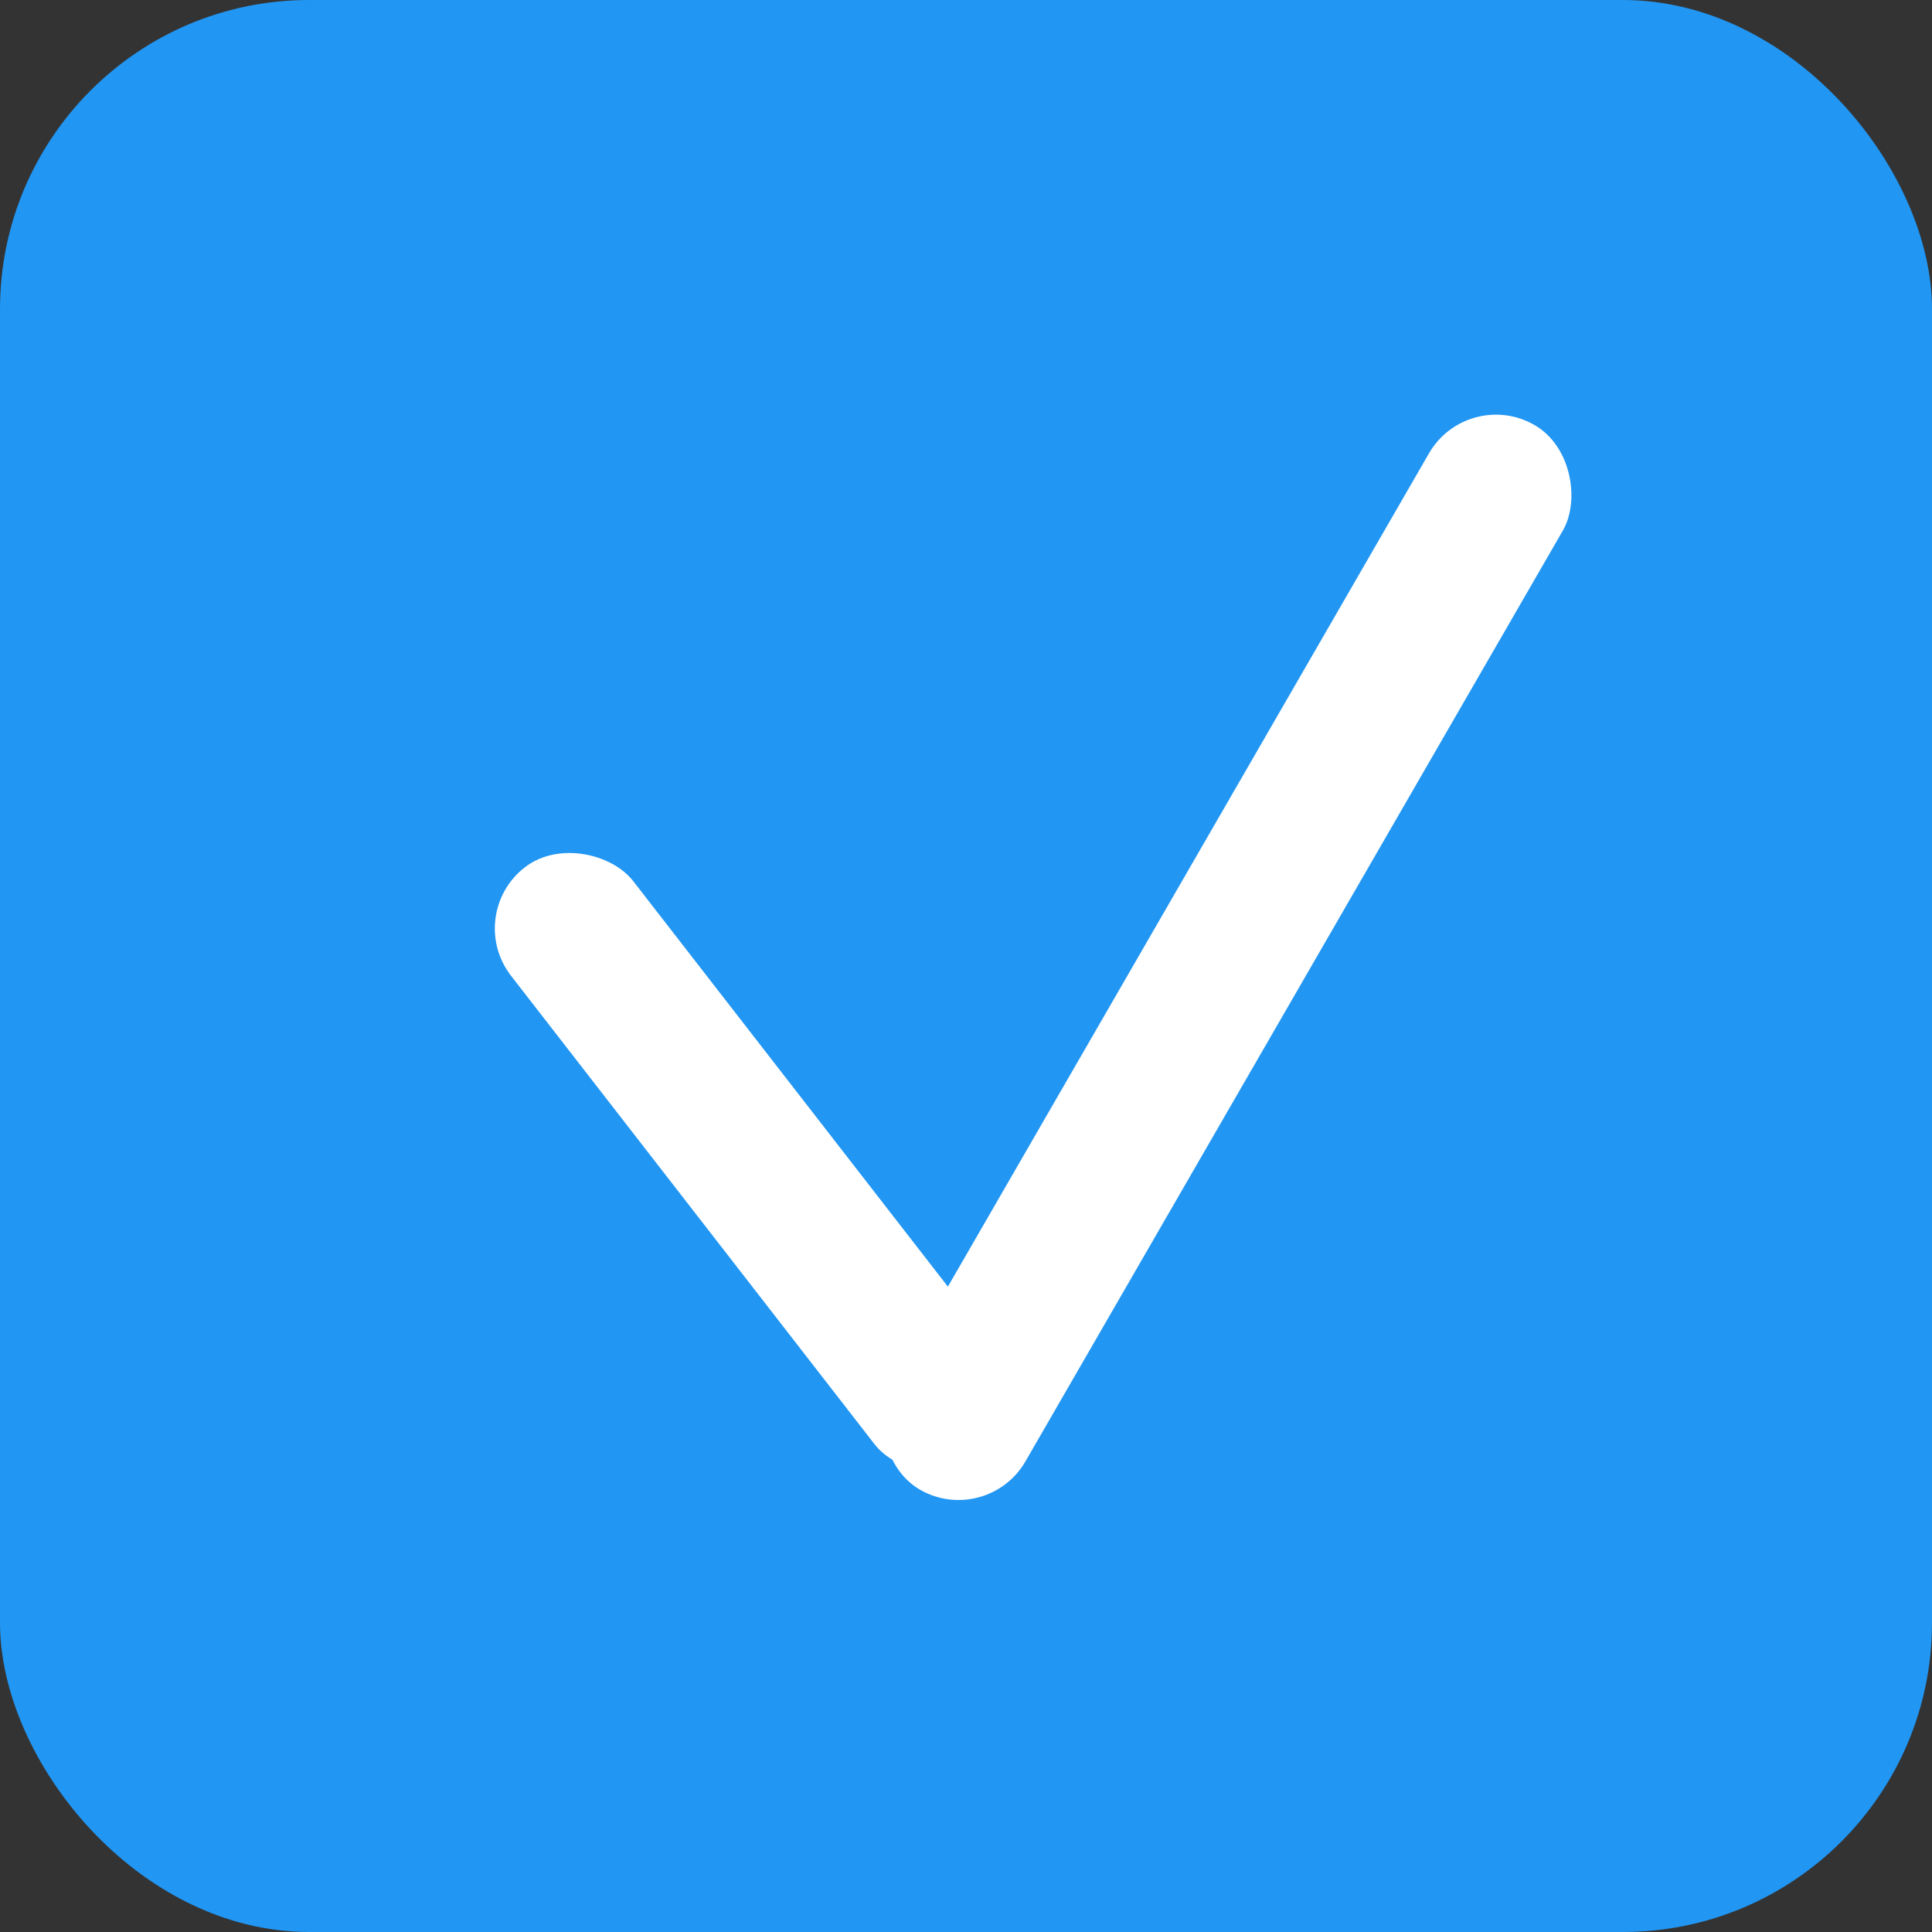 <svg width="25" height="25" viewBox="0 0 25 25" fill="none" xmlns="http://www.w3.org/2000/svg">
<rect x="0" y="0" width="25" height="25" fill="#333333" stroke="none"/>
<rect width="25" height="25" rx="4" fill="#2196F3"/>
<rect x="6" y="11.837" width="2" height="9.673" rx="1" transform="rotate(-37.812 6 11.837)" fill="white"/>
<rect x="18.991" y="5" width="2" height="15.907" rx="1" transform="rotate(30 18.991 5)" fill="white"/>
</svg>
